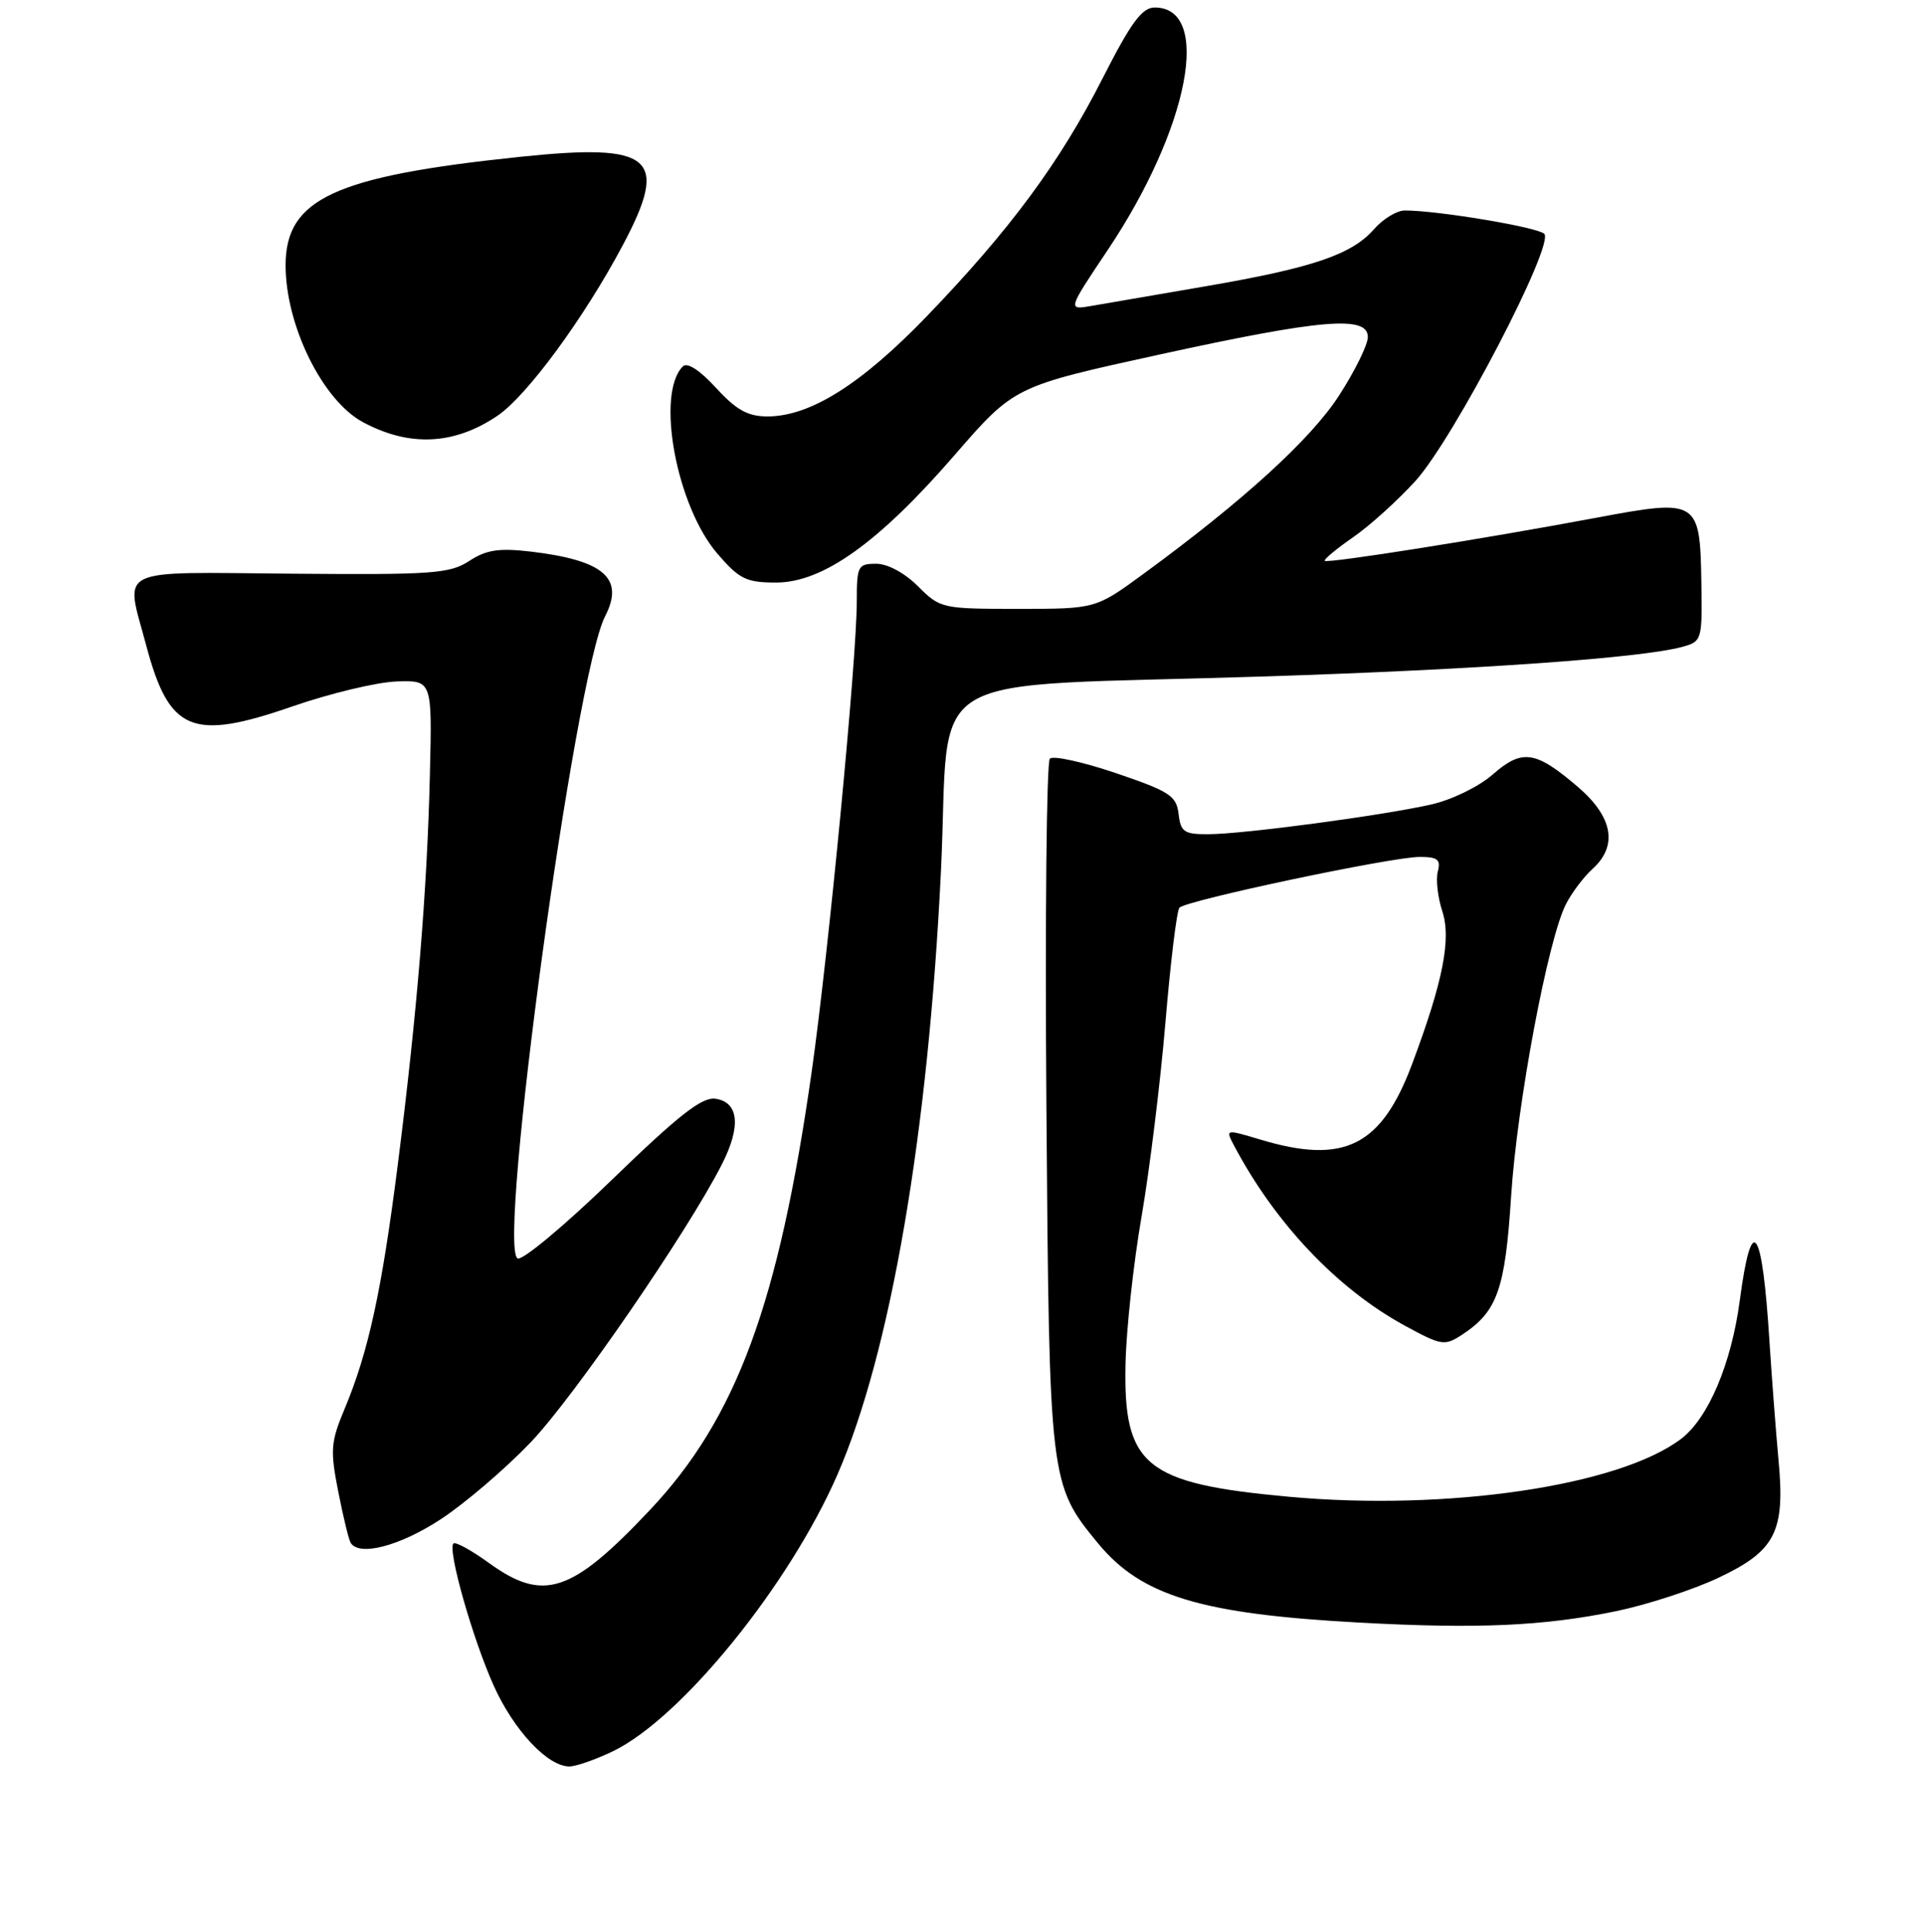 <?xml version="1.0" encoding="UTF-8" standalone="no"?>
<!DOCTYPE svg PUBLIC "-//W3C//DTD SVG 1.1//EN" "http://www.w3.org/Graphics/SVG/1.1/DTD/svg11.dtd" >
<svg xmlns="http://www.w3.org/2000/svg" xmlns:xlink="http://www.w3.org/1999/xlink" version="1.1" viewBox="0 0 256 257">
 <g >
 <path fill="currentColor"
d=" M 81.57 232.97 C 90.68 228.56 104.99 210.92 111.42 196.19 C 118.50 179.94 123.51 150.78 125.20 115.87 C 126.53 88.35 121.27 91.51 168.32 89.99 C 196.78 89.07 218.42 87.53 223.82 86.06 C 226.45 85.34 226.50 85.17 226.38 77.57 C 226.20 66.48 225.97 66.34 212.39 68.88 C 197.37 71.70 176.65 74.98 176.27 74.61 C 176.10 74.44 177.81 73.02 180.06 71.46 C 182.31 69.90 186.06 66.50 188.39 63.92 C 193.49 58.23 206.90 32.49 205.47 31.10 C 204.57 30.22 191.28 28.00 186.92 28.00 C 185.86 28.00 184.02 29.12 182.83 30.48 C 179.89 33.86 174.64 35.64 160.50 38.07 C 153.90 39.20 147.05 40.38 145.27 40.69 C 142.03 41.26 142.03 41.26 147.41 33.23 C 158.22 17.07 161.32 0.99 153.63 1.00 C 151.95 1.01 150.49 2.99 146.73 10.38 C 141.03 21.60 134.42 30.54 123.34 42.05 C 114.60 51.12 107.81 55.39 102.13 55.40 C 99.50 55.40 97.99 54.56 95.27 51.60 C 93.12 49.25 91.44 48.16 90.86 48.74 C 87.22 52.38 90.00 67.35 95.48 73.69 C 98.38 77.05 99.30 77.50 103.26 77.50 C 109.49 77.50 116.90 72.21 127.01 60.55 C 134.95 51.40 134.95 51.40 154.22 47.18 C 175.85 42.45 182.00 41.93 182.00 44.84 C 182.00 45.86 180.28 49.36 178.17 52.62 C 174.40 58.45 165.45 66.61 152.14 76.35 C 145.78 81.00 145.78 81.00 135.47 81.00 C 125.34 81.00 125.10 80.95 122.15 78.00 C 120.37 76.22 118.11 75.00 116.58 75.00 C 114.15 75.00 114.00 75.29 114.00 80.02 C 114.00 87.65 110.25 126.71 108.01 142.50 C 103.61 173.45 97.99 188.68 86.46 200.90 C 76.03 211.96 72.31 213.18 65.06 207.93 C 62.72 206.24 60.59 205.07 60.33 205.34 C 59.52 206.15 62.87 217.96 65.68 224.23 C 68.36 230.19 72.86 235.00 75.76 235.00 C 76.65 235.00 79.26 234.08 81.57 232.97 Z  M 215.00 214.35 C 219.12 213.50 225.26 211.50 228.63 209.91 C 236.25 206.31 237.54 203.79 236.64 194.22 C 236.30 190.52 235.76 183.45 235.44 178.50 C 234.47 163.03 233.07 161.09 231.49 173.00 C 230.37 181.43 227.30 188.67 223.68 191.42 C 215.42 197.68 192.58 201.05 171.49 199.12 C 152.34 197.37 149.45 195.02 149.76 181.40 C 149.86 176.83 150.82 168.01 151.90 161.80 C 152.97 155.58 154.40 143.97 155.07 136.00 C 155.74 128.03 156.57 121.17 156.93 120.76 C 157.78 119.79 185.15 114.00 188.90 114.00 C 191.29 114.00 191.72 114.35 191.31 115.93 C 191.03 117.00 191.30 119.37 191.90 121.21 C 193.12 124.90 192.01 130.54 187.91 141.50 C 183.80 152.50 178.86 154.97 167.68 151.60 C 163.07 150.22 163.05 150.22 164.17 152.35 C 169.64 162.72 177.93 171.47 186.94 176.37 C 191.80 179.02 192.22 179.08 194.53 177.57 C 199.23 174.49 200.27 171.55 201.06 159.18 C 201.85 146.84 205.97 124.90 208.37 120.26 C 209.15 118.74 210.74 116.64 211.90 115.59 C 215.30 112.51 214.61 108.68 209.94 104.68 C 204.31 99.86 202.53 99.60 198.61 103.04 C 196.77 104.65 193.17 106.41 190.41 107.03 C 183.96 108.49 165.49 110.96 160.82 110.98 C 157.55 111.00 157.10 110.69 156.82 108.29 C 156.53 105.87 155.65 105.29 148.50 102.86 C 144.10 101.37 140.14 100.49 139.69 100.93 C 139.25 101.36 139.04 122.14 139.23 147.11 C 139.61 197.19 139.64 197.47 146.12 205.34 C 151.88 212.32 159.82 214.72 180.84 215.86 C 196.58 216.72 205.36 216.33 215.00 214.35 Z  M 58.59 202.15 C 61.84 200.03 67.26 195.39 70.64 191.85 C 76.41 185.79 91.44 163.94 96.04 154.92 C 98.63 149.85 98.31 146.62 95.19 146.17 C 93.40 145.92 90.32 148.33 81.41 156.96 C 75.10 163.07 69.45 167.78 68.86 167.41 C 66.14 165.73 76.51 89.72 80.52 81.97 C 83.12 76.93 80.35 74.53 70.61 73.38 C 66.37 72.89 64.72 73.14 62.43 74.63 C 59.84 76.32 57.57 76.48 38.78 76.32 C 15.00 76.12 16.64 75.32 19.44 85.81 C 22.51 97.36 25.51 98.62 38.93 93.97 C 43.93 92.24 50.16 90.75 52.76 90.66 C 57.50 90.50 57.50 90.50 57.20 103.00 C 56.84 118.39 55.50 134.72 52.93 154.92 C 50.79 171.75 49.02 179.86 45.86 187.41 C 44.00 191.85 43.92 192.91 45.00 198.41 C 45.66 201.76 46.40 204.84 46.66 205.25 C 47.79 207.09 53.16 205.69 58.59 202.15 Z  M 66.19 55.31 C 70.12 52.65 77.72 42.31 82.87 32.61 C 89.09 20.91 86.89 19.02 69.24 20.86 C 44.51 23.44 38.00 26.44 38.00 35.30 C 38.00 43.30 42.92 53.28 48.29 56.16 C 54.48 59.49 60.44 59.20 66.19 55.31 Z "/>
</g>
</svg>